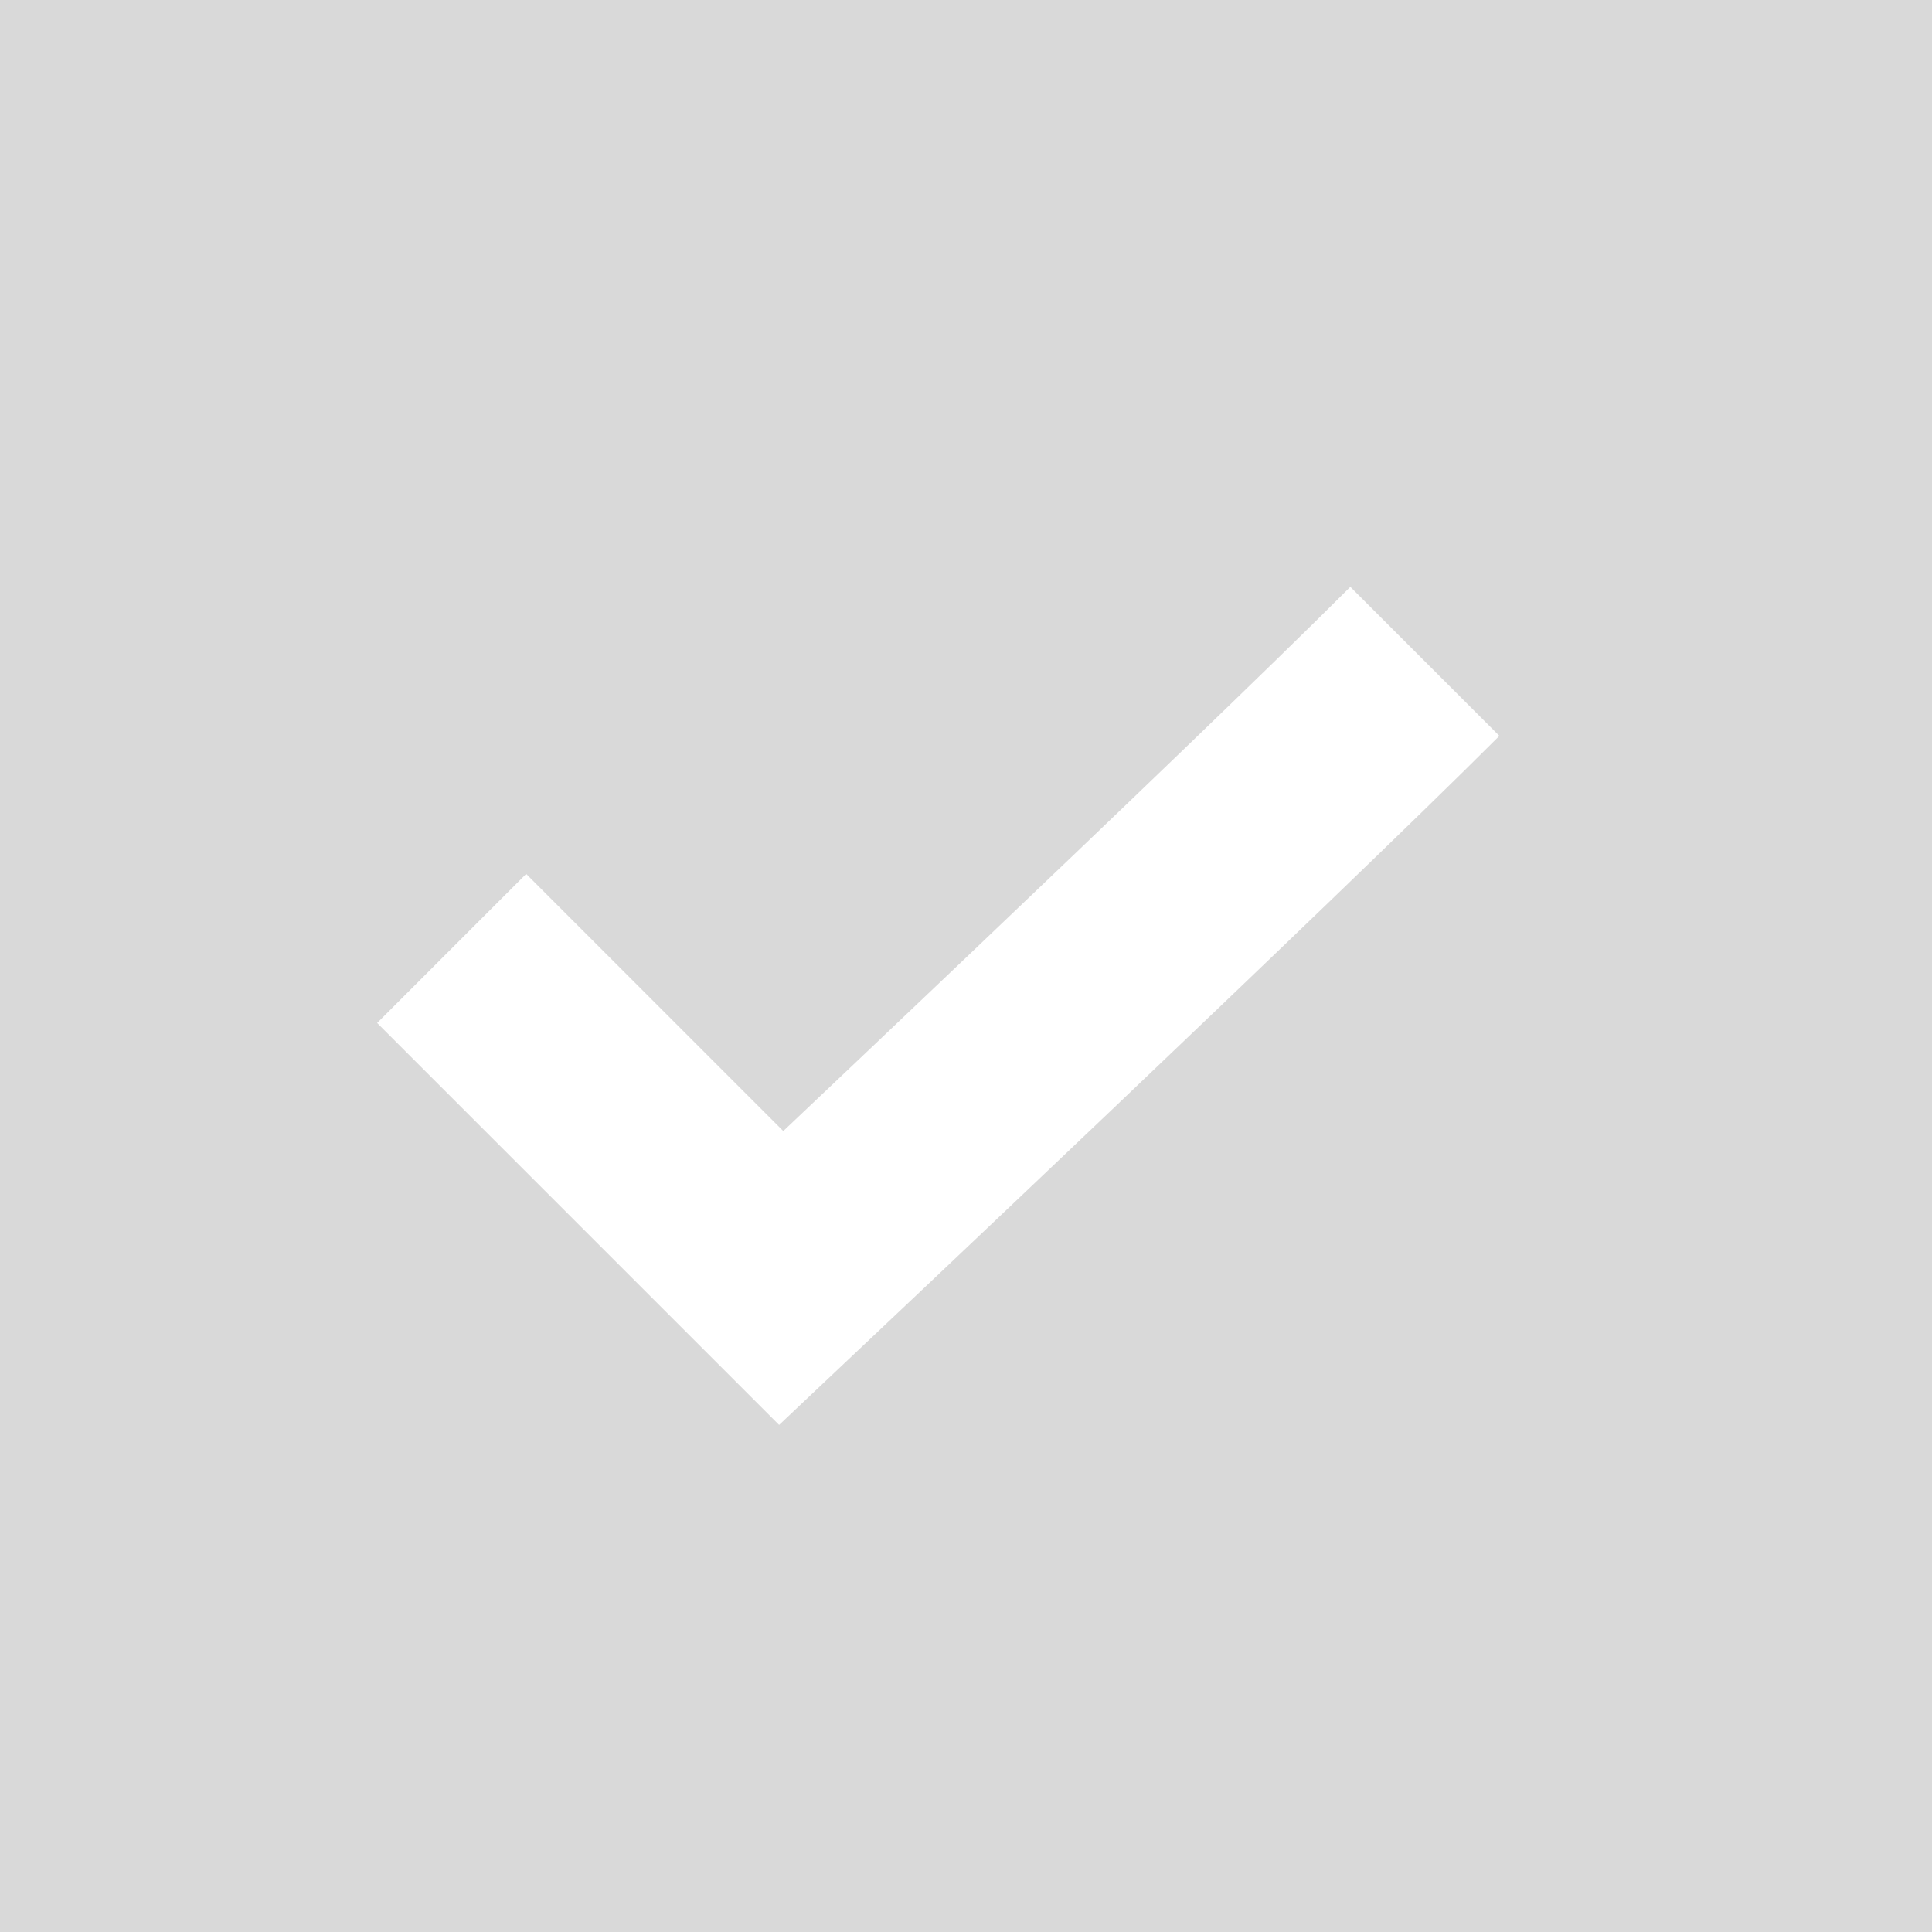 <svg xmlns="http://www.w3.org/2000/svg" width="22" height="22" viewBox="0 0 22 22">
    <path data-name="사각형 7" style="fill:#d9d9d9" d="M0 0h22v22H0z"/>
    <path data-name="패스 4" d="m2665.56 682.64 3.753 3.753s5.46-5.153 7.329-7.022" transform="translate(-2660.417 -671.84)" style="fill:none;stroke:#fff;stroke-width:2.4px"/>
</svg>
